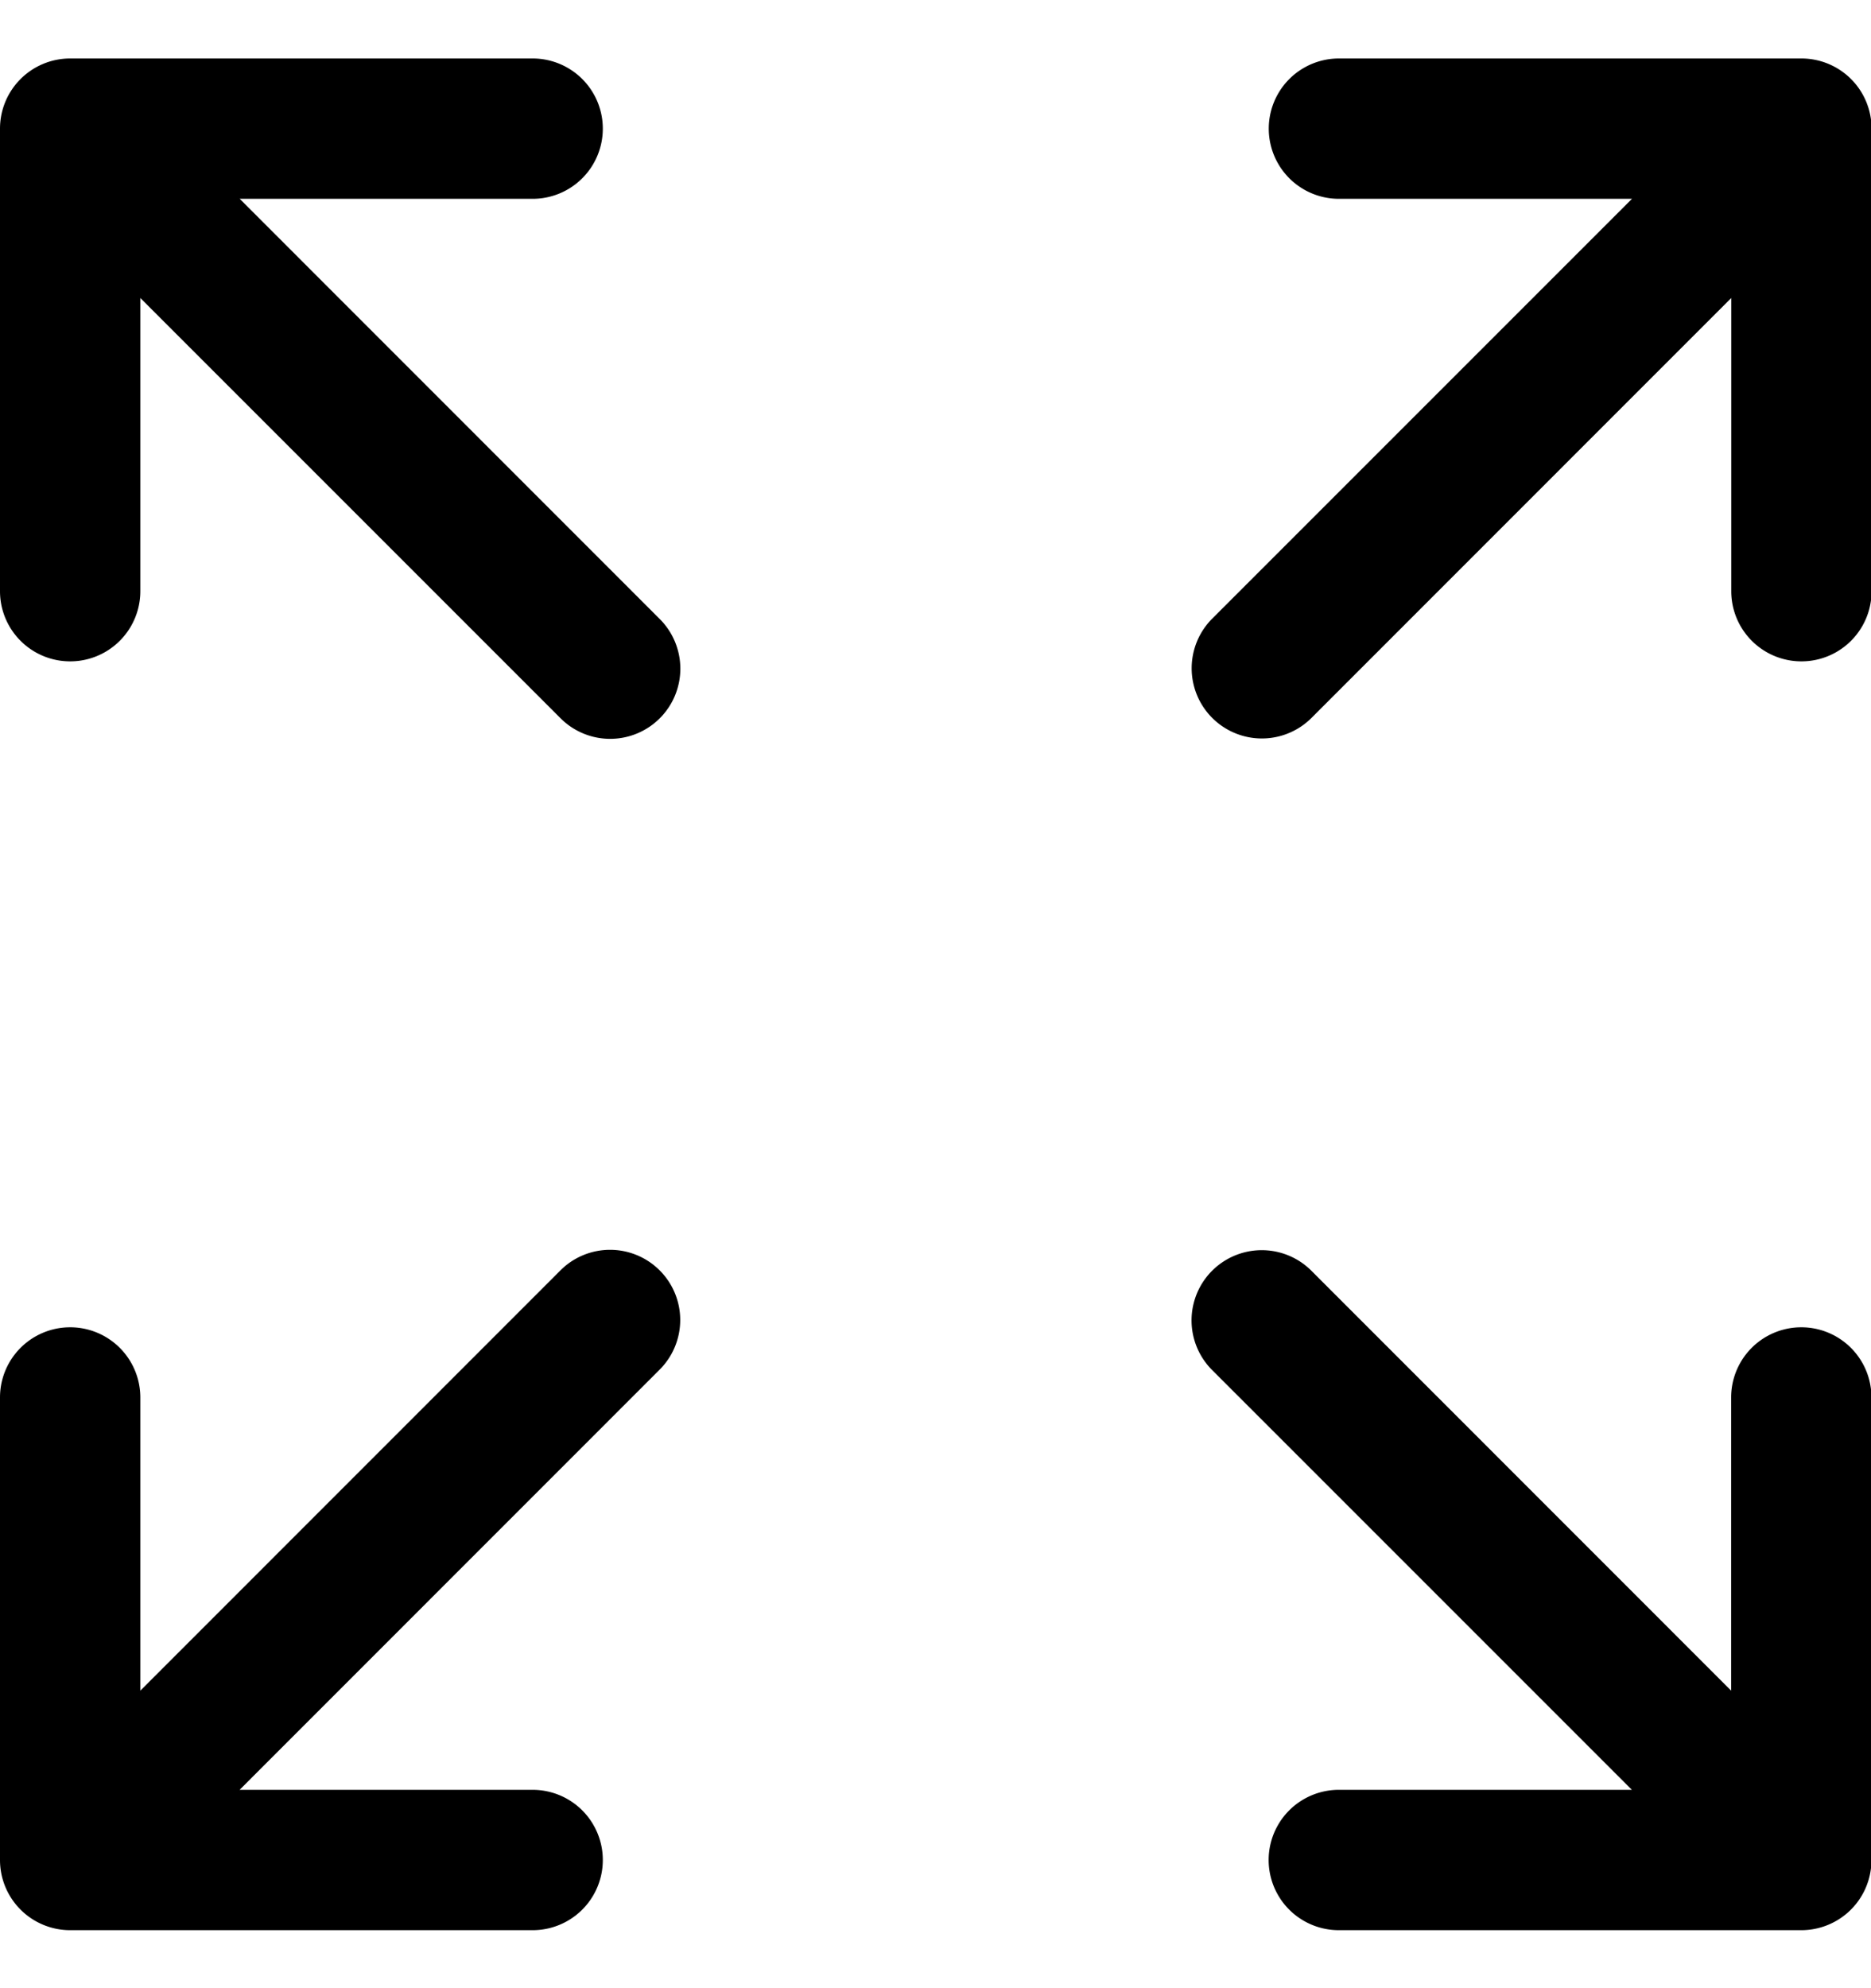 <svg xmlns="http://www.w3.org/2000/svg" viewBox="0 0 16 17">
    <path d="M2.049 15.304l3.589-3.59a.6.6 0 1 0-.849-.848L1.2 14.456v-2.507a.6.6 0 0 0-1.2 0v3.955a.6.6 0 0 0 .6.6h3.955a.6.6 0 0 0 0-1.2H2.049zm11.906 0l-3.59-3.59a.6.6 0 1 1 .85-.848l3.589 3.59v-2.507a.6.6 0 1 1 1.2 0v3.955a.6.6 0 0 1-.6.6h-3.955a.6.6 0 0 1 0-1.2h2.506zM2.05 1.7l3.589 3.59a.6.6 0 1 1-.849.848L1.2 2.548v2.507a.6.6 0 1 1-1.2 0V1.1A.6.6 0 0 1 .6.5h3.955a.6.6 0 1 1 0 1.2H2.049zm11.906 0l-3.59 3.59a.6.6 0 1 0 .85.848l3.589-3.59v2.507a.6.6 0 1 0 1.2 0V1.1a.6.6 0 0 0-.6-.6h-3.955a.6.6 0 0 0 0 1.2h2.506z"/>
</svg>
